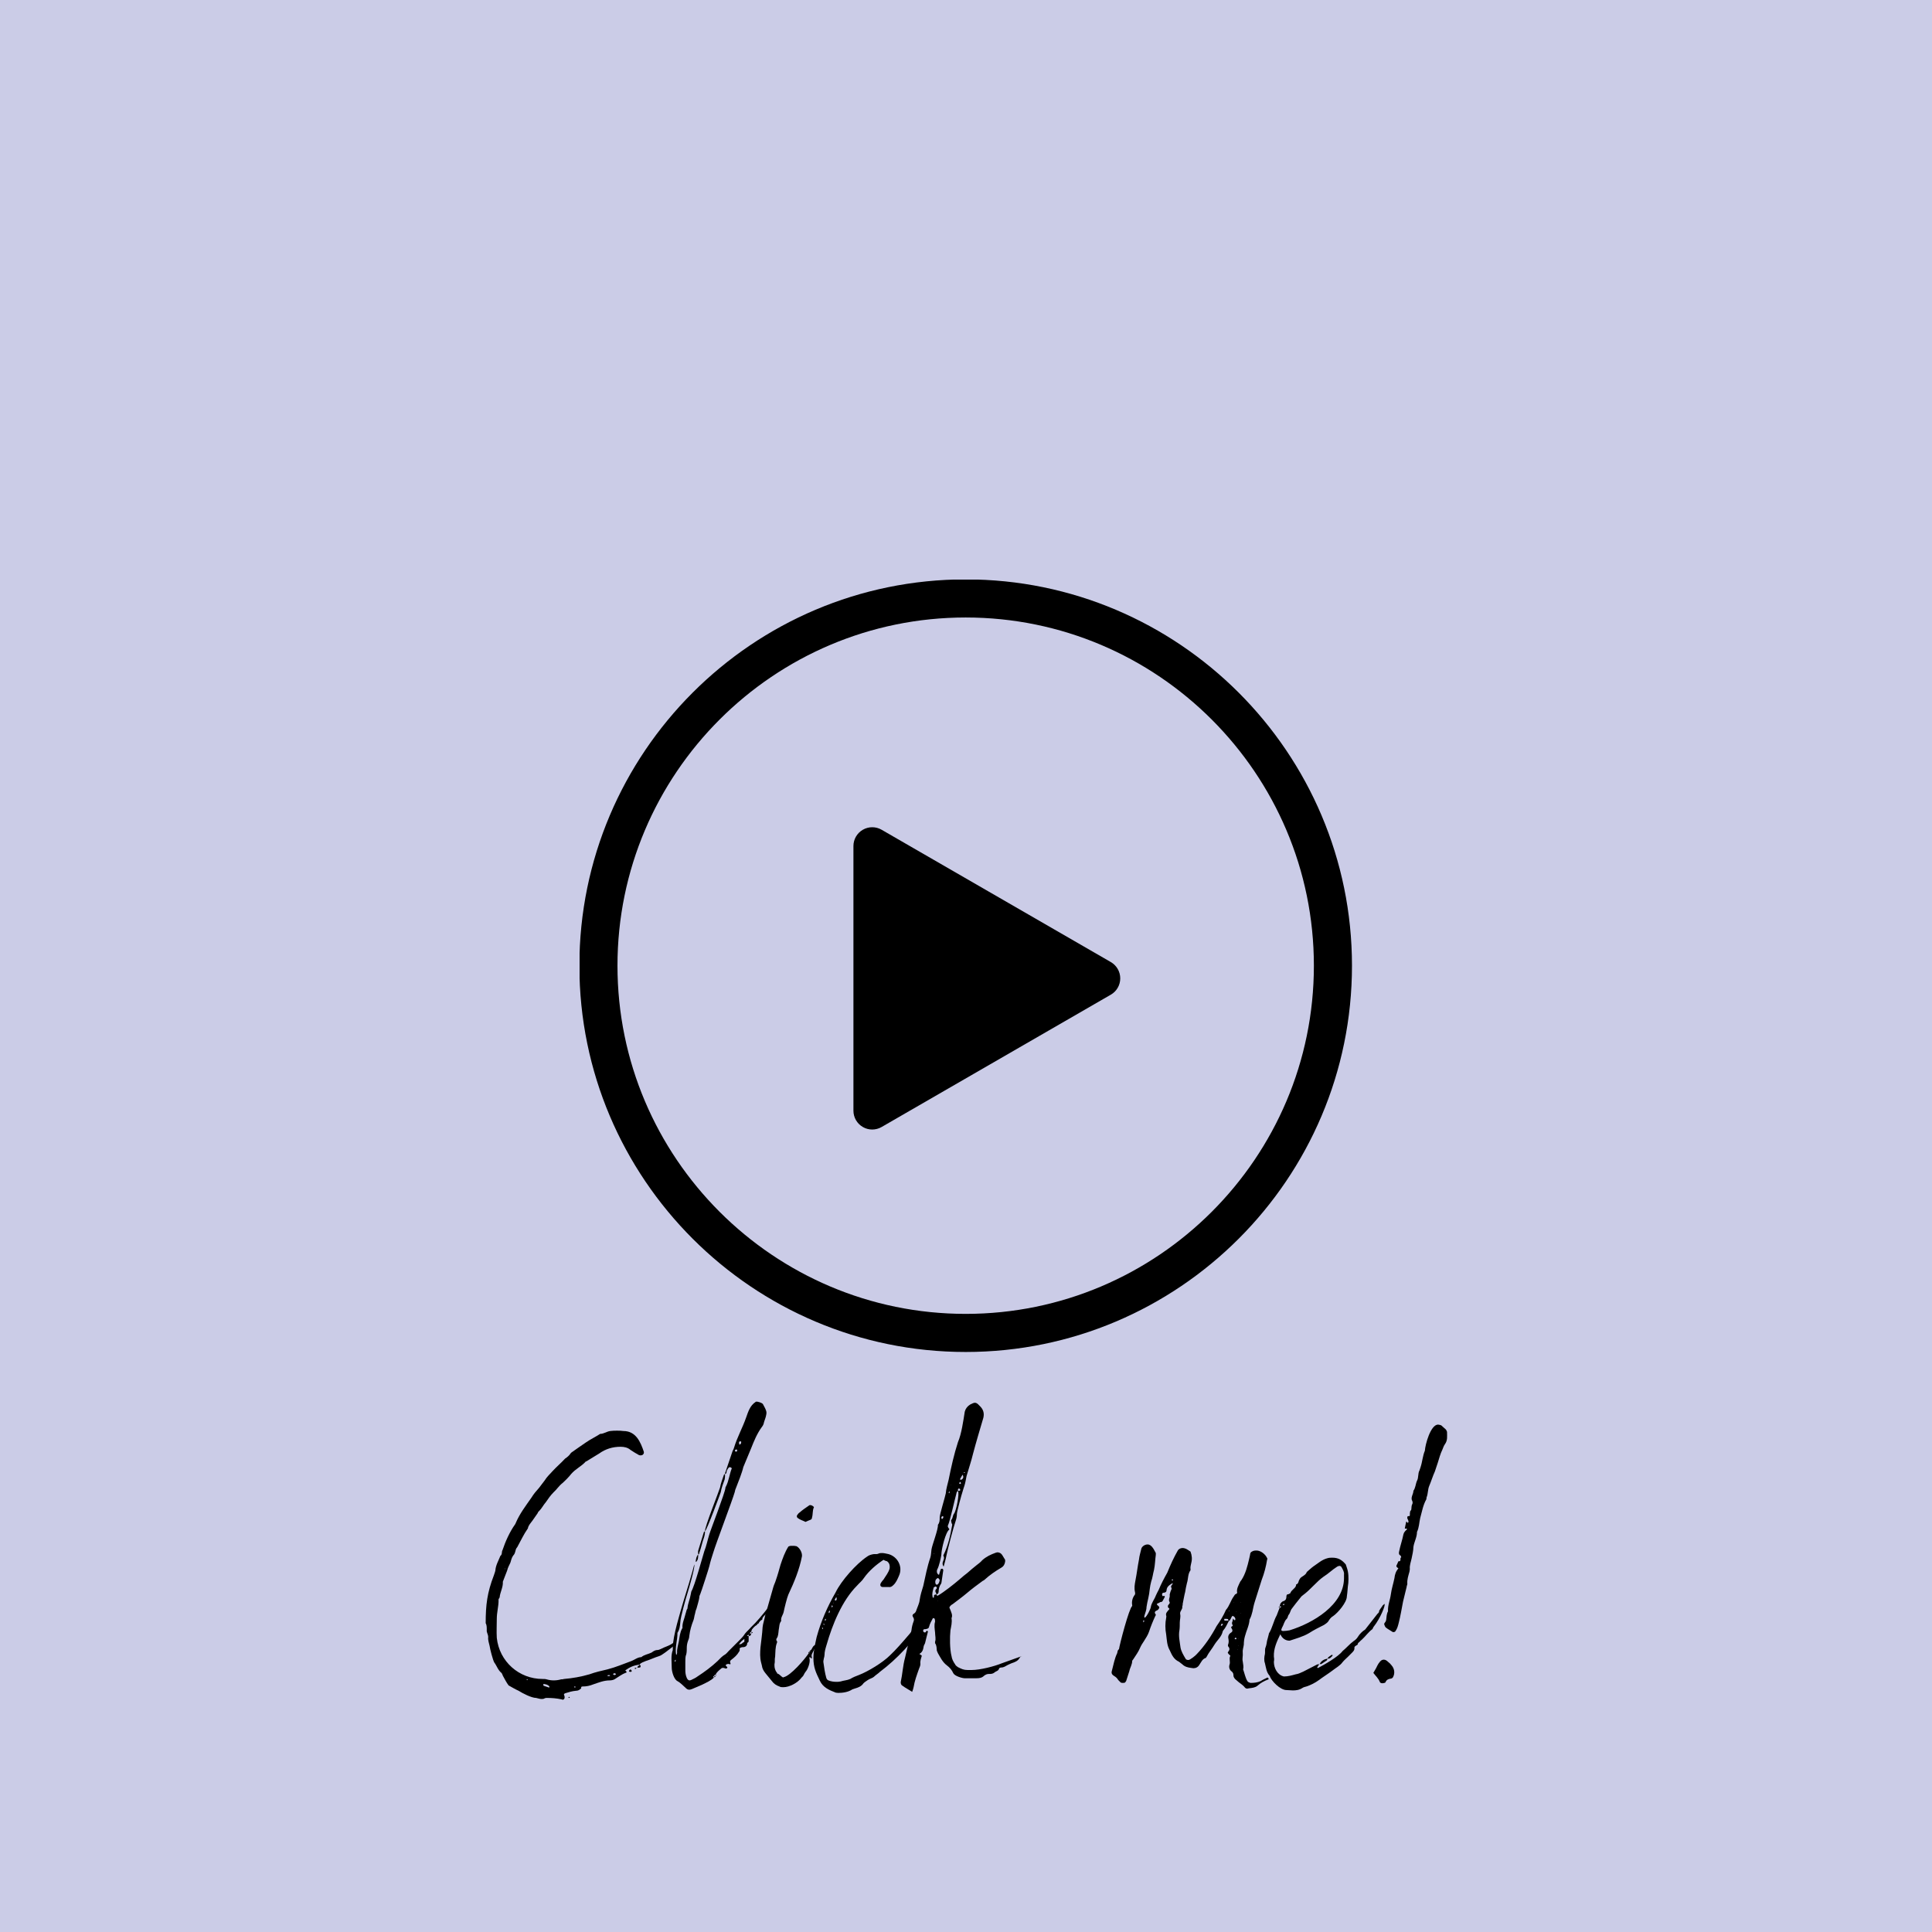 <svg xmlns="http://www.w3.org/2000/svg" xmlns:xlink="http://www.w3.org/1999/xlink" width="1080" zoomAndPan="magnify" viewBox="0 0 810 810" height="1080" preserveAspectRatio="xMidYMid meet" version="1.0"><defs><g/><clipPath id="id1"><path d="M 243 243 L 567 243 L 567 567 L 243 567 Z M 243 243 " clip-rule="nonzero"/></clipPath></defs><rect x="-81" width="972" fill="rgb(100%, 100%, 100%)" y="-81" height="972" fill-opacity="1"/><rect x="-81" width="972" fill="rgb(79.61%, 79.999%, 90.59%)" y="-81" height="972" fill-opacity="1"/><rect x="-81" width="972" fill="rgb(100%, 100%, 100%)" y="-81" height="972" fill-opacity="1"/><rect x="-81" width="972" fill="rgb(79.61%, 79.999%, 90.59%)" y="-81" height="972" fill-opacity="1"/><path fill="rgb(0%, 0%, 0%)" d="M 465.73 403.359 L 369.625 347.879 C 367.184 346.469 364.184 346.469 361.746 347.879 C 359.309 349.285 357.805 351.887 357.805 354.703 L 357.805 465.676 C 357.805 468.488 359.309 471.094 361.746 472.5 C 362.965 473.215 364.324 473.559 365.688 473.559 C 367.047 473.559 368.406 473.203 369.625 472.5 L 465.73 417.016 C 468.172 415.609 469.668 413.008 469.668 410.191 C 469.668 407.375 468.168 404.77 465.73 403.359 Z M 465.73 403.359 " fill-opacity="1" fill-rule="nonzero"/><g clip-path="url(#id1)"><path fill="rgb(0%, 0%, 0%)" d="M 404.863 566.824 C 315.562 566.824 242.906 494.172 242.906 404.867 C 242.906 315.562 315.562 242.91 404.863 242.91 C 494.168 242.91 566.824 315.562 566.824 404.867 C 566.824 494.172 494.168 566.824 404.863 566.824 Z M 404.863 258.883 C 324.367 258.883 258.879 324.371 258.879 404.867 C 258.879 485.363 324.367 550.852 404.863 550.852 C 485.359 550.852 550.852 485.359 550.852 404.867 C 550.852 324.371 485.359 258.883 404.863 258.883 Z M 404.863 258.883 " fill-opacity="1" fill-rule="nonzero"/></g><g fill="rgb(0%, 0%, 0%)" fill-opacity="1"><g transform="translate(203.179, 704.514)"><g><path d="M 58.949 -4.199 C 60.898 -5.551 62.398 -6.301 64.949 -6.602 C 64.949 -6.301 64.648 -6.148 64.352 -6 C 64.051 -5.699 64.051 -5.551 64.051 -5.398 C 63.898 -5.398 63.898 -5.398 63.602 -5.25 L 63.148 -5.25 C 63 -5.25 63 -5.102 62.852 -4.949 C 63 -4.949 63.301 -4.801 63.301 -4.801 C 63.449 -4.949 63.602 -5.102 63.602 -5.25 L 63.898 -5.25 C 63.898 -5.25 63.898 -5.398 64.051 -5.398 C 64.352 -5.398 64.648 -5.25 64.949 -5.398 C 65.25 -5.398 65.398 -5.551 65.398 -6 C 65.398 -6.301 65.25 -6.449 64.949 -6.602 C 65.551 -7.5 66.602 -7.648 67.5 -8.102 C 69.449 -8.699 71.25 -9.602 73.199 -10.199 C 73.648 -10.352 73.949 -10.5 74.398 -10.801 C 76.051 -11.852 77.398 -13.051 79.051 -14.25 L 79.949 -15.148 C 79.5 -15.75 79.051 -15.75 78.898 -15.602 C 77.25 -14.398 75.602 -14.102 73.949 -13.199 C 73.5 -13.051 73.051 -12.75 72.602 -12.75 C 71.551 -12.75 70.801 -12.301 70.051 -11.699 C 68.551 -10.949 66.898 -10.801 65.699 -9.75 C 64.199 -9.75 63 -8.699 61.5 -8.102 C 58.199 -6.898 55.051 -5.551 51.602 -4.648 C 49.051 -4.051 46.352 -3.449 43.949 -2.551 C 40.352 -1.5 36.75 -0.898 33.301 -0.602 C 32.852 -0.449 32.551 -0.449 32.102 -0.449 C 31.051 -0.148 30 0 28.949 0 C 27.898 0 27 -0.148 25.949 -0.449 C 25.5 -0.602 24.75 -0.602 24.301 -0.602 C 14.398 -0.602 6.148 -7.949 5.102 -17.852 C 4.949 -20.551 5.102 -23.102 5.102 -25.801 C 5.102 -28.5 5.852 -31.051 5.852 -33.449 C 5.699 -33.898 6 -34.352 6.301 -34.801 C 6.449 -36.898 7.801 -39 7.648 -41.398 C 7.648 -41.398 9.301 -45.75 9.449 -46.051 C 9.75 -47.398 10.352 -48.301 10.801 -49.352 C 11.102 -50.398 11.398 -51.602 12 -52.352 C 13.051 -53.398 12.75 -54.75 13.5 -55.648 L 13.648 -55.801 C 15.148 -58.5 16.352 -61.199 18.148 -63.75 C 18.301 -64.949 19.352 -66 20.102 -67.051 C 20.699 -67.949 21.449 -69 22.199 -70.051 C 22.352 -70.352 22.5 -70.801 22.801 -70.949 C 24 -72.148 24.602 -73.5 25.648 -74.699 C 26.699 -76.199 27.602 -77.551 28.949 -78.898 C 30.148 -79.949 31.199 -81.602 32.551 -82.648 C 33.898 -83.852 35.25 -85.199 36.301 -86.551 C 38.102 -88.648 40.5 -89.699 42.301 -91.648 C 42.301 -91.801 42.449 -91.801 42.602 -91.801 C 44.398 -92.852 46.199 -94.051 48 -95.102 C 50.699 -97.051 53.699 -97.949 57 -97.949 C 58.5 -97.949 60 -97.648 61.199 -96.602 C 62.25 -95.852 63.602 -95.102 64.648 -94.5 C 64.949 -94.352 65.102 -94.352 65.398 -94.352 C 65.551 -94.352 65.852 -94.352 66.148 -94.5 C 66.602 -94.801 66.898 -95.25 66.75 -95.852 C 65.398 -99.898 63.449 -104.551 58.199 -104.551 C 57.301 -104.699 56.398 -104.699 55.5 -104.699 C 54.602 -104.699 53.699 -104.699 52.648 -104.551 C 51.301 -104.398 49.949 -103.352 48.449 -103.352 C 46.352 -102 44.398 -101.102 42.449 -99.75 C 40.648 -98.551 39 -97.352 37.051 -96 C 36.602 -95.699 36.148 -95.398 36 -95.102 C 35.398 -94.199 34.648 -93.602 33.75 -93 C 32.102 -91.199 30.148 -89.551 28.5 -87.75 C 27.301 -86.398 26.102 -85.352 25.199 -83.852 C 24.449 -82.801 23.551 -81.75 22.801 -80.699 C 21.602 -79.352 20.551 -78.148 19.648 -76.648 C 17.25 -73.199 14.699 -69.898 13.051 -66 C 13.051 -65.852 12.898 -65.699 12.75 -65.398 C 10.5 -62.25 8.699 -58.199 7.5 -54.602 C 7.051 -54 7.5 -52.801 6.602 -52.199 C 5.852 -50.25 4.648 -48.301 4.5 -46.051 C 4.352 -45.301 4.051 -44.699 3.898 -44.102 C 1.051 -36.75 0.449 -31.648 0.449 -24 C 0.898 -23.25 0.898 -22.199 0.898 -21.148 C 0.75 -20.102 1.5 -19.352 1.5 -18.148 C 1.352 -16.949 1.801 -15.75 2.102 -14.398 C 2.25 -13.199 3.449 -8.551 4.051 -7.5 C 5.102 -6.148 5.551 -4.352 7.051 -3.148 C 7.352 -2.852 7.5 -2.25 7.648 -1.949 C 8.398 -0.602 9.148 0.898 10.051 2.102 C 11.398 2.852 12.898 3.75 14.25 4.352 C 15.898 5.398 19.648 7.352 21.602 7.352 C 22.352 7.5 23.102 7.801 23.852 7.801 C 24.301 7.801 24.75 7.801 25.199 7.5 C 25.5 7.352 25.801 7.352 26.102 7.352 C 28.199 7.352 30.148 7.5 32.25 7.949 C 32.398 7.949 32.551 8.102 32.699 8.102 C 33.301 8.102 33.75 7.5 33.449 6.449 C 33.148 5.852 33.148 5.699 33.75 5.398 C 35.25 4.949 36.602 4.5 38.25 4.352 C 39.148 4.352 39.75 4.051 40.5 3.301 C 40.352 2.699 40.648 2.551 41.102 2.551 C 42.75 2.551 44.102 2.25 45.602 1.648 C 47.852 0.898 49.949 0 52.5 0 C 53.102 0 53.852 -0.148 54.449 -0.449 C 55.949 -1.352 57.449 -2.551 59.102 -3.148 C 59.699 -3.301 59.699 -3.602 58.949 -4.199 Z M 24.75 2.25 C 24.602 2.102 24.602 1.801 24.602 1.648 L 24.75 1.5 C 25.801 1.648 26.551 1.801 27.148 2.551 L 27.148 2.852 L 27 3 C 26.25 2.699 25.5 2.551 24.75 2.25 Z M 61.648 -4.051 C 61.648 -4.199 61.352 -4.352 61.199 -4.648 C 60.898 -4.352 60.602 -4.352 60.602 -4.051 C 60.301 -3.602 60.75 -3.75 60.898 -3.602 L 61.199 -3.602 C 61.352 -3.602 61.801 -3.602 61.648 -4.051 Z M 53.852 -2.551 C 54 -2.852 54.148 -3 54.449 -3 C 54.602 -3 54.75 -2.852 54.898 -2.852 L 55.051 -2.551 C 54.898 -2.398 54.75 -2.25 54.449 -2.25 C 54.301 -2.25 54.148 -2.398 54 -2.398 Z M 52.199 -2.25 C 52.352 -2.25 52.5 -2.102 52.648 -1.949 C 52.352 -1.801 52.051 -1.801 51.75 -1.801 C 51.602 -1.801 51.602 -1.949 51.449 -2.102 C 51.75 -2.102 51.898 -2.25 52.199 -2.25 Z M 37.5 2.551 C 37.801 2.551 37.949 2.699 38.25 2.699 C 38.102 2.852 37.949 3 37.801 3 C 37.801 3 37.5 2.852 37.5 2.551 Z M 35.398 6.898 C 35.25 6.898 35.25 7.051 35.102 7.199 C 35.25 7.199 35.398 7.352 35.551 7.352 L 35.699 7.199 C 35.551 7.051 35.551 6.898 35.398 6.898 Z M 18 -0.148 C 17.852 -0.148 17.699 -0.148 17.551 -0.301 C 17.551 -0.301 17.699 -0.449 17.852 -0.449 C 17.852 -0.449 18 -0.301 18.148 -0.301 C 18 -0.148 18 0 18 -0.148 Z M 8.398 -46.5 L 8.398 -46.949 L 8.551 -46.949 Z M 66.75 -6.301 L 66.449 -6.301 Z M 66.75 -6.301 "/></g></g></g><g fill="rgb(0%, 0%, 0%)" fill-opacity="1"><g transform="translate(283.129, 704.514)"><g><path d="M 20.852 -86.852 L 20.852 -86.551 C 20.699 -86.398 20.551 -86.398 20.398 -86.25 C 19.801 -84.449 19.051 -82.648 18.75 -80.852 C 18.449 -79.648 12.148 -63.898 12.449 -62.551 C 12.301 -62.398 12.148 -62.398 12 -62.25 C 11.25 -59.699 10.352 -57 9.602 -54.449 C 9.449 -54 9.602 -53.398 9.602 -52.801 C 8.852 -52.051 8.699 -51 8.551 -49.949 C 8.398 -49.949 8.699 -49.801 8.699 -49.648 C 9.602 -50.551 9.602 -51.602 9.602 -52.801 C 9.898 -52.801 10.051 -53.102 10.051 -53.398 C 10.801 -55.5 11.25 -57.75 12 -59.852 C 12.301 -60.75 12.449 -61.648 12.449 -62.551 C 13.199 -62.852 18.898 -78.449 19.051 -78.898 C 19.352 -80.852 20.102 -82.5 20.699 -84.301 C 20.852 -85.051 20.852 -85.801 20.852 -86.551 C 21.148 -86.551 21.449 -86.852 21.449 -87.148 C 21.449 -87.75 21.75 -88.352 22.199 -88.949 C 22.352 -89.25 22.648 -89.398 22.801 -89.398 C 23.102 -89.398 23.398 -89.25 23.699 -88.949 C 22.648 -86.398 22.5 -83.699 21.148 -81.148 C 21 -81 21 -80.852 21 -80.699 C 21 -79.051 14.699 -62.852 14.25 -61.199 C 13.5 -58.801 13.051 -56.398 12.148 -54.148 C 11.398 -51.75 8.102 -39.602 6.75 -37.352 C 6.602 -37.051 6.602 -36.449 6.449 -36 C 6.148 -34.051 5.25 -32.25 5.102 -30.301 C 5.102 -30 4.949 -29.852 4.801 -29.699 C 4.648 -28.949 4.352 -28.352 4.199 -27.602 C 3.75 -25.648 2.852 -24 3 -22.051 C 3 -21.898 3 -21.898 2.852 -21.75 C 1.949 -20.102 1.801 -18.301 1.5 -16.5 C 1.199 -14.852 0.602 -13.199 0.75 -11.551 C 0.75 -11.25 0.602 -10.949 0.449 -10.648 C 0.449 -10.801 0.301 -10.949 0.301 -10.949 C -0.148 -13.949 0.898 -16.801 0.898 -19.801 L 0.898 -19.949 C 1.801 -21.301 1.949 -22.801 2.102 -24.449 C 2.102 -26.25 4.648 -35.25 5.25 -37.051 C 5.398 -37.5 8.398 -47.551 7.949 -48.602 C 7.5 -46.5 4.051 -35.102 3.449 -33.301 C 2.102 -28.648 -1.051 -18.602 -1.051 -13.801 L -1.051 -12.75 C -1.949 -10.352 -1.5 -7.801 -1.5 -5.25 C -1.5 -3.75 -0.602 -0.449 0.898 0.301 C 2.25 1.051 3.301 2.25 4.5 3.301 C 4.949 3.75 5.398 3.898 5.852 3.898 C 6.301 3.898 6.602 3.75 7.051 3.602 C 8.398 3 9.898 2.398 11.25 1.801 C 13.051 0.898 14.852 0.148 16.199 -1.199 C 16.051 -1.352 15.898 -1.352 15.898 -1.648 C 16.051 -1.801 16.199 -1.801 16.352 -1.949 C 16.352 -2.25 16.648 -2.398 16.949 -2.398 L 16.949 -1.949 C 16.949 -1.949 16.801 -1.949 16.801 -1.801 L 16.352 -1.801 L 16.352 -1.352 C 16.648 -1.352 16.801 -1.5 16.801 -1.801 L 16.949 -1.801 L 16.949 -1.949 C 17.102 -2.102 17.102 -2.102 17.25 -2.102 C 17.102 -2.25 17.102 -2.25 16.949 -2.398 L 16.949 -2.551 C 17.398 -3.449 18.301 -4.199 19.199 -4.949 C 19.5 -5.25 19.648 -5.25 19.949 -5.25 C 20.25 -5.25 20.398 -5.25 20.699 -5.102 C 20.852 -5.102 21 -4.949 21.301 -4.949 C 21.449 -4.949 21.602 -5.102 21.75 -5.25 C 21.898 -5.551 21.75 -5.699 21.449 -5.852 C 21.301 -6 21.148 -6.148 21.148 -6.301 C 21.148 -6.75 21.898 -6.898 22.199 -6.898 C 22.199 -6.898 22.352 -6.898 22.5 -6.898 C 22.648 -6.75 22.801 -6.75 22.949 -6.75 C 23.102 -6.75 23.25 -7.051 23.102 -7.199 C 22.801 -7.949 22.949 -8.25 23.551 -8.699 C 24.75 -9.602 25.949 -10.648 26.699 -12 C 27 -12.301 27 -12.602 27 -13.051 C 26.852 -13.5 27.148 -13.648 27.602 -13.801 C 27.898 -13.949 28.352 -13.949 28.648 -13.949 C 29.699 -14.102 30.148 -14.699 30.148 -15.75 C 30.602 -15.898 30.75 -16.199 30.75 -16.648 L 30.75 -18.602 C 31.648 -18.75 31.648 -18.75 31.801 -19.648 L 31.949 -19.648 L 31.949 -19.801 C 32.25 -19.801 32.398 -19.949 32.398 -20.25 L 31.949 -20.25 L 31.949 -20.398 L 31.801 -20.25 L 31.949 -20.25 L 31.949 -19.801 C 31.949 -19.801 31.801 -19.801 31.801 -19.648 L 31.199 -19.648 C 31.352 -20.102 31.5 -20.25 31.801 -20.398 C 31.949 -20.699 31.949 -21 32.102 -21.301 C 32.699 -22.051 33.301 -22.801 34.199 -23.25 L 34.199 -23.102 C 34.199 -23.551 34.5 -23.699 34.801 -23.852 L 34.801 -23.699 C 35.102 -24.449 35.699 -25.199 36.449 -25.5 C 36.449 -26.102 36.75 -26.551 37.199 -27 C 38.102 -27.898 39.148 -28.949 40.051 -30 C 41.699 -32.25 43.352 -34.352 45.301 -36.301 C 45.602 -36.75 45.75 -37.051 45.602 -37.5 C 45.148 -37.5 44.852 -37.051 44.551 -36.75 C 42.75 -34.648 40.801 -32.699 39 -30.602 C 36.602 -27.602 34.352 -24.75 31.648 -22.199 C 30.898 -21.301 30 -20.551 29.25 -19.648 C 28.5 -18.449 27.602 -17.551 26.699 -16.648 L 22.352 -12.301 C 21.898 -11.852 21.449 -11.25 21 -10.949 C 19.648 -10.199 18.75 -9.148 17.699 -8.102 C 15.148 -5.699 12.301 -3.602 9.301 -1.648 C 8.551 -1.051 7.5 -0.602 6.602 -0.148 C 6.449 -0.148 6.301 0 6 0 C 5.398 0 5.102 -0.449 4.801 -1.051 C 4.352 -2.102 4.199 -3.148 4.199 -4.199 L 4.199 -7.648 C 4.199 -8.398 4.199 -9.449 4.352 -10.199 C 4.801 -11.25 4.801 -12.449 4.801 -13.5 C 4.801 -14.551 4.949 -15.449 5.25 -16.352 C 5.551 -17.102 5.852 -17.852 5.852 -18.602 C 6.148 -21 6.75 -23.102 7.648 -25.352 C 7.949 -26.25 7.949 -27 8.25 -27.898 C 8.398 -28.648 8.551 -29.398 8.852 -30 C 9 -30.449 10.051 -34.199 10.051 -34.648 C 10.051 -35.25 10.199 -35.699 10.5 -36.301 C 10.801 -36.898 14.102 -47.102 14.25 -47.852 C 14.699 -49.801 15.301 -51.75 15.898 -53.551 C 16.949 -57.148 23.852 -75.301 24.898 -78.898 C 25.051 -79.648 25.199 -80.25 25.5 -80.852 C 26.398 -83.102 28.051 -87.301 28.5 -89.398 L 31.801 -97.352 C 33 -100.352 34.199 -103.352 36.148 -106.051 C 36.75 -106.801 37.051 -107.398 37.199 -108.301 C 37.5 -109.352 37.949 -110.25 38.102 -111.301 C 38.25 -111.898 38.25 -112.5 38.102 -112.949 C 37.801 -114 37.199 -114.898 36.75 -115.801 C 36.449 -116.398 34.352 -117 33.898 -116.852 C 33.75 -116.852 33.75 -116.852 33.602 -116.699 C 31.352 -115.199 30.602 -112.801 29.699 -110.25 C 28.199 -105.898 25.949 -102 24.602 -97.5 C 24.449 -96.898 24 -96.301 23.852 -95.699 Z M 26.699 -15.148 C 27.301 -16.051 28.051 -16.801 28.949 -17.398 L 28.949 -16.199 C 28.648 -16.051 28.199 -15.75 27.898 -15.449 C 27.602 -15.148 27.148 -15.148 26.699 -15.148 Z M 27.148 -100.199 C 27.449 -100.352 27.75 -100.051 27.602 -99.75 C 27.602 -99.301 27.449 -99.148 27 -98.852 L 26.852 -98.852 C 26.852 -99.148 26.699 -99.449 26.699 -99.602 C 26.699 -100.051 26.852 -100.199 27.148 -100.199 Z M 25.051 -96.148 C 24.898 -96.449 25.051 -96.602 25.352 -96.75 C 25.648 -96.898 25.949 -96.75 25.949 -96.449 C 25.949 -96.301 25.801 -96 25.801 -96 C 25.5 -95.852 25.199 -95.852 25.051 -96.148 Z M 30.148 -18.602 C 30.148 -18.898 30.449 -19.051 30.75 -19.199 L 30.75 -18.602 Z M -0.148 -7.801 C -0.148 -7.949 -0.301 -8.102 -0.301 -8.25 L 0.148 -8.699 L 0.148 -8.102 Z M 38.699 -27.301 C 38.699 -27.301 38.699 -27.148 38.852 -27.148 Z M 21.75 -10.051 L 21.75 -10.199 L 21.898 -10.199 Z M 26.25 -97.801 L 26.398 -97.801 L 26.398 -97.648 Z M 26.25 -97.801 "/></g></g></g><g fill="rgb(0%, 0%, 0%)" fill-opacity="1"><g transform="translate(318.829, 704.514)"><g><path d="M 23.398 -14.852 C 23.551 -15 23.699 -15.148 23.852 -15.301 C 24.148 -15.75 24.148 -16.648 23.852 -16.352 C 23.699 -16.199 23.398 -15.898 23.25 -15.602 C 23.25 -15.449 23.398 -15.148 23.398 -15 C 21.75 -14.699 21.75 -13.051 21 -12.602 C 20.699 -12.602 20.551 -12.449 20.551 -12.301 C 20.699 -12.301 20.852 -12.449 21 -12.449 C 20.852 -12.301 20.699 -12 20.551 -11.852 C 20.551 -11.852 20.551 -12 20.551 -12.148 L 20.102 -11.699 C 20.102 -11.699 20.102 -11.551 20.25 -11.398 C 18.449 -8.699 12.602 -1.949 9.75 -1.352 C 9.301 -0.75 7.949 -2.852 7.051 -2.852 C 6.898 -3.148 6.898 -3.449 6.602 -3.602 C 5.852 -4.949 5.699 -6.301 6 -7.648 C 6 -8.398 6 -9.301 6.148 -9.898 C 6.301 -11.852 6.148 -13.801 6.898 -15.75 C 7.051 -16.051 7.051 -16.352 6.75 -16.648 C 6.602 -16.949 6.602 -17.25 6.75 -17.551 C 7.5 -18.449 7.5 -19.949 7.648 -21.148 C 7.949 -22.5 7.801 -23.852 8.699 -24.898 C 8.398 -26.398 9.449 -27.301 9.75 -28.801 C 10.051 -30.301 11.102 -34.648 11.699 -36 C 14.102 -41.102 16.352 -46.5 17.398 -52.051 C 17.551 -53.551 16.5 -55.5 15.148 -56.25 C 14.852 -56.25 14.551 -56.398 14.25 -56.398 L 12.602 -56.398 C 12.301 -56.398 12 -56.25 11.699 -56.102 C 10.199 -53.699 9.301 -51.148 8.398 -48.449 C 7.801 -46.352 7.199 -44.102 6.449 -42 C 6.148 -40.949 5.699 -40.199 5.398 -39.148 C 4.199 -35.102 3.148 -31.051 1.949 -27.148 C 1.648 -25.352 1.051 -23.852 0.898 -22.352 C 0.75 -19.5 0.301 -16.648 0 -13.801 C -0.148 -11.699 -0.301 -9.602 0.301 -7.352 C 0.449 -7.051 0.449 -6.602 0.602 -6.148 C 0.75 -4.949 1.352 -3.898 2.102 -3 C 3 -1.949 3.898 -0.75 4.801 0.301 C 5.551 1.352 6.602 2.102 7.949 2.551 C 8.398 2.852 9 2.852 9.602 2.852 C 12.148 2.852 15.602 1.051 17.25 -1.199 C 18.301 -2.102 18 -2.398 18.898 -3.602 C 19.801 -4.5 21 -7.648 20.551 -9.148 C 20.551 -9.449 20.398 -9.75 20.699 -9.75 C 21 -9.602 21.148 -9.301 21.449 -9.148 C 21.75 -9.602 21.301 -10.199 21.449 -10.648 C 21.602 -11.25 21.898 -11.699 22.199 -12.301 C 22.5 -13.051 23.25 -13.949 23.25 -14.852 Z M 15.602 -68.102 C 16.5 -67.352 17.699 -67.051 18.898 -66.449 C 19.5 -66.75 20.25 -67.051 21 -67.352 C 21.449 -67.5 21.602 -67.949 21.602 -68.25 C 22.051 -69.75 21.75 -71.102 22.352 -72.449 C 22.5 -72.602 22.352 -72.75 22.199 -72.898 C 21.898 -73.199 21.301 -73.5 20.852 -73.5 C 20.699 -73.5 20.551 -73.5 20.398 -73.352 C 19.051 -72.449 17.551 -71.398 16.352 -70.352 C 15.898 -70.051 15.602 -69.602 15.301 -69.148 C 15.148 -68.852 15.301 -68.25 15.602 -68.102 Z M 20.551 -11.852 C 20.551 -11.699 20.551 -11.551 20.551 -11.551 C 20.551 -11.398 20.398 -11.398 20.398 -11.25 C 20.398 -11.551 20.398 -11.699 20.551 -11.852 Z M 20.551 -11.852 "/></g></g></g><g fill="rgb(0%, 0%, 0%)" fill-opacity="1"><g transform="translate(341.629, 704.514)"><g><path d="M 24.75 -1.5 C 25.5 -2.25 26.551 -2.852 27.301 -3.602 C 34.5 -9 40.801 -15.898 47.102 -24.602 C 47.398 -25.352 48.75 -28.801 48.148 -28.801 C 47.852 -28.801 47.551 -28.648 46.949 -27.898 C 42.301 -22.801 36.148 -14.852 31.5 -10.5 C 28.5 -7.5 22.352 -3.75 18.449 -2.25 C 17.25 -1.801 16.051 -1.352 14.852 -0.602 C 13.5 0 12.148 0 10.801 0.449 C 10.199 0.602 9.602 0.602 9 0.602 C 7.949 0.602 6.75 0.449 5.699 0 C 5.25 -0.148 4.949 -0.602 4.801 -1.051 C 4.199 -3.148 3.898 -5.398 3.602 -7.5 C 3.449 -8.102 3.75 -8.699 3.75 -9.148 C 3.898 -9.602 4.051 -10.199 4.051 -10.648 C 4.051 -12.148 4.5 -13.5 4.949 -15 C 7.352 -23.398 11.398 -33.449 17.699 -39.75 C 18.602 -40.801 19.801 -41.699 20.551 -42.898 C 22.648 -45.898 25.801 -48.602 28.801 -50.551 C 28.949 -50.398 29.398 -50.25 29.699 -50.102 C 30 -50.102 30.301 -49.949 30.449 -49.801 C 31.352 -49.051 31.5 -48 31.352 -46.949 C 30.898 -45.148 29.699 -43.801 28.801 -42.301 C 28.352 -41.852 28.051 -41.398 27.75 -40.949 C 27.148 -40.051 27.449 -39.148 28.5 -39.148 C 28.801 -39.148 29.102 -39.148 29.398 -39.148 C 30 -39.148 30.602 -39.148 31.051 -39.148 C 31.801 -39 32.398 -39.449 32.852 -39.898 C 34.051 -40.949 34.648 -42.449 35.25 -43.801 C 37.051 -47.699 34.648 -51.898 30.898 -52.949 C 30 -53.102 29.102 -53.398 28.199 -53.398 C 27.602 -53.398 27.148 -53.398 26.551 -53.102 C 26.25 -52.949 25.949 -52.949 25.648 -52.949 C 25.352 -52.949 25.051 -52.949 24.75 -52.949 C 23.699 -52.801 22.648 -52.5 21.898 -51.898 C 17.398 -48.898 11.102 -41.852 8.699 -36.898 C 5.25 -30.898 2.551 -24.75 0.75 -18.148 C 0.148 -15.301 -0.602 -12.449 -0.602 -9.449 C -0.602 -5.398 0.449 -3.301 2.102 0.148 C 3.449 3 6 4.051 8.699 5.102 C 9 5.25 9.301 5.102 9.602 5.25 C 11.699 5.25 13.949 4.949 15.75 3.75 C 16.051 3.602 16.352 3.602 16.648 3.449 C 18.148 3 19.5 2.551 20.398 1.199 C 21 0.602 21.602 0.301 22.199 -0.148 C 23.102 -0.75 24 -0.898 24.75 -1.5 Z M 8.551 -34.199 C 8.699 -34.5 8.852 -34.648 9 -34.949 C 9.148 -34.648 9.148 -34.352 9.148 -34.051 C 9.148 -33.75 9 -33.602 8.699 -33.449 L 8.551 -33.449 C 8.25 -33.75 8.398 -34.051 8.551 -34.199 Z M 5.852 -28.199 C 5.852 -28.648 5.699 -29.102 6.301 -29.25 C 6.301 -28.801 6.301 -28.352 5.852 -28.199 Z M 4.199 -25.352 C 4.199 -25.648 4.352 -25.801 4.648 -25.801 C 4.648 -25.5 4.648 -25.352 4.5 -25.199 C 4.5 -25.051 4.5 -25.051 4.352 -24.898 C 4.352 -25.051 4.199 -25.199 4.199 -25.352 Z M 7.5 -31.051 C 7.352 -30.75 7.199 -30.602 7.051 -30.602 L 7.051 -31.199 C 7.051 -31.352 7.199 -31.352 7.199 -31.5 C 7.352 -31.352 7.5 -31.199 7.5 -31.051 Z M 3.301 -22.199 C 3.301 -22.051 3.301 -21.898 3.449 -21.75 L 3.148 -21.449 C 3.148 -21.602 3.148 -21.75 3 -22.051 C 3 -22.051 3.148 -22.051 3.301 -22.199 Z M 3.75 -23.852 C 3.898 -23.699 3.898 -23.551 4.051 -23.398 C 3.898 -23.398 3.898 -23.25 3.75 -23.25 C 3.75 -23.398 3.602 -23.551 3.602 -23.699 Z M 9.602 -35.852 C 9.449 -36.148 9.602 -36.148 9.75 -36.148 C 9.75 -36 9.75 -36 9.602 -35.852 Z M 7.801 -32.699 L 7.949 -32.398 L 7.801 -32.398 Z M 7.801 -32.699 "/></g></g></g><g fill="rgb(0%, 0%, 0%)" fill-opacity="1"><g transform="translate(383.329, 704.514)"><g><path d="M 36.75 -7.199 C 33.449 -5.852 27.602 -4.352 24 -4.352 L 22.352 -4.352 C 20.699 -4.352 19.801 -4.801 18.301 -5.551 C 17.852 -5.852 17.25 -6.301 17.102 -6.75 C 16.352 -7.801 15.75 -9 15.602 -10.199 C 14.852 -13.051 14.852 -18.148 15.148 -21 C 15.449 -22.648 15.898 -24.301 15.602 -26.102 C 16.199 -27.301 15.449 -28.648 15 -29.852 C 14.852 -30.148 14.699 -30.449 14.699 -30.602 C 15 -31.199 15.449 -31.648 16.051 -31.949 C 18 -33.449 20.102 -34.949 22.051 -36.602 C 24.148 -38.398 26.398 -40.051 28.648 -41.699 C 28.949 -41.852 29.25 -42 29.398 -42.148 C 31.5 -44.102 33.898 -45.75 36.449 -47.25 C 37.5 -47.852 37.949 -48.75 38.102 -49.949 C 38.102 -50.398 38.102 -50.699 37.801 -51 C 37.5 -51.449 37.199 -52.051 36.898 -52.5 C 36.449 -53.25 35.699 -53.699 34.801 -53.699 C 34.648 -53.699 34.352 -53.551 34.199 -53.551 C 32.102 -52.801 30.148 -51.898 28.5 -50.398 C 27.75 -49.5 26.852 -48.898 26.102 -48.301 C 24.75 -47.25 23.551 -46.199 22.352 -45.148 C 21.148 -44.25 20.102 -43.352 18.898 -42.301 C 16.648 -40.352 12.449 -37.051 9.898 -35.551 C 9.602 -35.398 9.301 -35.699 9.301 -36 C 9.75 -36.148 10.199 -36.602 10.199 -37.199 C 10.199 -38.398 10.5 -39.449 11.102 -40.352 C 11.25 -40.5 11.398 -40.801 11.398 -41.102 C 11.699 -42.75 11.852 -44.551 12.148 -46.199 C 12.148 -46.5 11.852 -46.949 11.551 -46.801 C 11.398 -46.801 11.25 -46.801 11.102 -46.648 C 10.801 -45.898 10.648 -45.148 10.352 -44.25 C 9.602 -44.551 9.449 -45.148 9.449 -45.898 C 9.449 -46.051 9.602 -46.352 9.602 -46.5 C 10.352 -47.699 11.398 -52.051 11.398 -53.551 C 11.551 -55.352 13.051 -62.102 14.699 -63.301 C 14.551 -63.75 13.801 -64.352 14.102 -64.949 C 15 -66.898 16.949 -75.898 17.551 -78 C 17.699 -78.602 17.699 -79.199 18.301 -79.352 L 18.301 -79.5 C 19.051 -78.449 17.551 -70.949 16.648 -69.898 C 16.051 -69.148 16.199 -67.949 15.449 -67.199 C 15.301 -66.898 15.602 -66.449 15.602 -66 C 15.602 -65.852 15.898 -65.551 15.898 -65.25 C 15.148 -60.898 14.102 -56.25 12.148 -52.352 C 12.898 -51.148 12 -50.25 11.852 -49.199 C 11.852 -48.75 11.852 -48.301 12.301 -47.699 C 12.75 -49.352 13.199 -50.852 13.5 -52.5 C 14.102 -55.352 16.352 -64.051 17.398 -67.051 C 17.699 -67.949 17.852 -68.852 17.852 -69.75 C 17.852 -70.801 19.949 -78.449 20.25 -79.199 C 20.551 -80.102 20.699 -80.852 21 -81.602 C 21.449 -82.949 21.602 -84.301 21.898 -85.648 C 22.801 -88.801 23.852 -91.801 24.602 -94.949 C 25.949 -100.051 27.449 -105 28.949 -110.102 C 29.398 -112.051 28.949 -113.699 27.301 -115.199 C 26.699 -115.801 26.25 -116.398 25.352 -116.398 C 24.898 -116.398 24.301 -116.102 23.398 -115.648 C 22.199 -114.898 21.449 -113.852 21.148 -112.648 C 20.551 -108.898 19.801 -103.352 18.301 -99.898 C 16.648 -94.801 15.449 -89.398 14.398 -84.148 C 13.949 -82.199 13.352 -80.398 13.199 -78.449 C 13.051 -77.398 10.648 -69.602 10.648 -68.398 C 10.648 -67.199 10.648 -66.148 9.898 -65.25 C 10.051 -63.301 7.5 -56.852 7.199 -54.898 C 7.051 -53.852 7.051 -52.648 6.75 -51.602 C 5.398 -47.699 4.648 -43.648 3.75 -39.602 C 3.148 -37.648 2.551 -35.852 2.25 -33.75 C 2.102 -32.25 1.352 -30.898 0.898 -29.551 C 0.75 -28.801 0.301 -28.199 -0.301 -27.898 C -0.75 -27.602 -0.898 -27.148 -0.602 -26.699 C -0.148 -25.949 0 -25.5 -0.301 -24.75 C -0.75 -23.551 -1.051 -22.352 -1.199 -21 C -2.102 -17.102 -3 -13.352 -3.898 -9.449 C -4.801 -6.148 -4.949 -2.699 -5.699 0.75 C -5.699 1.352 -5.551 1.949 -4.949 2.25 C -3.75 3.148 -2.25 3.898 -0.898 4.801 C -0.602 4.051 -0.449 3.449 -0.301 2.852 C 0.148 0.148 1.051 -2.25 1.949 -4.801 C 2.25 -5.551 2.551 -6.148 2.551 -6.898 C 2.398 -8.25 2.852 -9.301 3.148 -10.352 C 2.852 -10.648 2.551 -10.801 2.102 -11.102 C 3.301 -11.699 3.75 -12.898 3.898 -14.102 C 3.898 -14.551 4.352 -15.148 4.5 -15.602 C 4.949 -17.25 5.25 -18.898 5.699 -20.398 C 5.699 -20.551 5.699 -20.551 5.551 -20.699 C 5.398 -20.852 5.25 -20.852 5.102 -20.699 C 4.949 -20.551 4.801 -20.398 4.801 -20.25 C 4.648 -20.102 4.5 -20.102 4.352 -20.102 C 4.199 -20.102 3.898 -20.25 3.75 -20.551 C 3.602 -20.699 3.75 -21.301 4.051 -21.449 C 4.801 -21.449 6 -21.602 6.148 -22.352 C 6.449 -23.699 7.199 -24.898 7.801 -26.102 L 8.102 -26.102 C 8.25 -25.949 8.551 -25.949 8.551 -25.801 C 8.699 -25.352 8.699 -24.898 8.699 -24.602 C 8.25 -23.102 8.551 -21.602 8.699 -20.102 C 8.699 -18.75 9.148 -17.398 8.699 -16.199 L 8.699 -15.602 C 9.449 -14.551 9.301 -13.5 9.449 -12.449 C 9.602 -12.148 9.75 -11.699 9.898 -11.398 C 10.949 -9.602 11.852 -7.648 13.648 -6.301 C 14.852 -5.398 15.75 -4.352 16.352 -3 C 16.949 -1.801 20.102 -0.898 21.148 -0.898 C 21.148 -0.898 21.301 -0.898 21.449 -0.898 C 22.5 -0.898 23.398 -0.898 24.449 -0.898 C 24.898 -0.898 25.5 -0.898 25.949 -0.898 C 27.301 -0.898 28.352 -1.051 29.25 -1.949 C 29.852 -2.398 30.449 -2.699 31.199 -2.699 C 32.102 -2.699 32.852 -2.699 33.602 -3.301 C 34.199 -3.898 35.25 -3.898 35.551 -4.949 C 35.551 -5.25 36.148 -5.398 36.449 -5.398 C 37.352 -5.398 38.102 -5.852 38.852 -6.301 C 39.449 -6.602 40.051 -6.898 40.801 -7.199 C 42.148 -7.648 43.5 -8.102 44.25 -9.602 C 44.398 -9.898 44.852 -10.051 45.148 -10.199 Z M 9.148 -36.602 C 9.301 -36.449 9.148 -36.148 9.301 -36 C 8.699 -36 8.102 -36 8.25 -35.102 C 8.25 -34.949 8.102 -34.648 8.102 -34.648 C 7.648 -34.648 7.648 -34.949 7.648 -35.25 C 7.352 -36.449 7.801 -37.648 8.102 -38.852 C 8.102 -39 8.398 -39.148 8.699 -39.301 C 8.699 -39.449 9 -39.301 9.148 -39.301 C 9.301 -39.148 9.449 -39 9.449 -38.852 C 9.449 -38.551 9.301 -38.398 9.148 -38.25 C 8.699 -37.801 8.699 -37.199 9.148 -36.602 Z M 9.602 -42.75 C 9.602 -42.898 9.75 -42.898 10.051 -42.898 C 10.199 -42.602 10.648 -42.301 10.648 -42 C 10.5 -41.398 10.352 -40.648 9.75 -40.199 C 9.449 -40.051 9 -40.199 9 -40.352 C 8.551 -41.25 8.852 -42.449 9.602 -42.75 Z M 19.199 -84.449 C 19.5 -85.051 19.801 -85.5 20.25 -86.25 C 20.852 -85.051 20.398 -84.602 19.801 -84.148 L 19.5 -84.148 C 19.199 -84.148 19.051 -84.301 19.199 -84.449 Z M 12.148 -68.699 C 12.301 -68.25 11.852 -67.648 11.551 -67.648 C 11.551 -67.801 11.398 -67.801 11.398 -67.949 C 11.25 -68.398 11.398 -68.699 11.852 -68.852 C 11.852 -69 12.148 -68.699 12.148 -68.699 Z M 19.199 -80.102 C 19.352 -79.801 19.199 -79.5 18.898 -79.5 L 18.301 -79.5 L 18.301 -79.949 C 18.301 -80.25 18.449 -80.551 18.898 -80.398 C 19.051 -80.398 19.199 -80.25 19.199 -80.102 Z M 19.5 -82.801 C 19.648 -82.5 19.5 -82.352 19.051 -82.352 C 19.051 -82.5 18.75 -82.648 18.75 -82.648 C 18.898 -82.949 19.199 -83.102 19.352 -83.25 C 19.352 -83.102 19.5 -82.949 19.5 -82.801 Z M 14.551 -79.199 C 14.699 -79.199 14.699 -79.051 14.852 -79.051 C 14.699 -78.75 14.699 -78.602 14.699 -78.449 C 14.551 -78.602 14.398 -78.602 14.398 -78.75 C 14.551 -78.898 14.551 -79.051 14.551 -79.199 Z M 21.301 -87.148 C 21.148 -87.148 21 -87 20.852 -87 C 20.852 -87.148 20.699 -87.148 20.699 -87.301 L 21.148 -87.301 Z M 8.102 -52.949 L 8.398 -53.102 L 8.398 -52.949 Z M 3.898 -18.602 L 4.051 -18.449 L 3.898 -18.449 Z M 9.898 -33.449 L 9.75 -33.301 L 9.75 -33.449 Z M 15.449 -81.898 L 15.301 -82.051 L 15.449 -82.051 Z M 4.801 -36.75 L 4.801 -37.051 Z M 4.801 -36.75 "/></g></g></g><g fill="rgb(0%, 0%, 0%)" fill-opacity="1"><g transform="translate(428.029, 704.514)"><g/></g></g><g fill="rgb(0%, 0%, 0%)" fill-opacity="1"><g transform="translate(471.829, 704.514)"><g><path d="M 40.949 -20.852 C 42 -22.051 42.602 -23.398 43.352 -24.898 C 44.102 -25.199 44.25 -26.25 44.699 -26.852 C 44.699 -27 44.852 -27 45 -27 C 45.148 -27 45.449 -26.852 45.602 -26.699 C 46.051 -26.25 46.199 -25.801 46.051 -25.352 C 45.898 -25.199 45.75 -25.199 45.602 -25.352 C 45.449 -25.5 45.301 -25.648 45.148 -25.949 C 45 -25.5 45 -25.051 44.852 -24.602 C 44.551 -24.148 44.699 -23.551 45 -23.102 C 45.148 -22.949 44.852 -22.801 44.699 -22.648 C 44.25 -22.5 44.25 -22.199 44.551 -21.75 C 45 -21.148 45 -20.551 44.398 -20.102 C 43.352 -19.5 42.898 -18.602 43.199 -17.398 C 43.352 -16.5 43.352 -15.75 43.051 -15 C 42.898 -14.699 43.051 -14.102 43.352 -13.949 C 43.801 -13.199 43.648 -12.75 43.199 -12.148 C 42.75 -11.551 42.898 -11.551 43.5 -10.801 C 43.801 -10.648 44.102 -10.352 43.949 -10.199 C 43.352 -9 44.102 -7.801 43.648 -6.602 C 43.352 -5.699 43.5 -4.5 44.551 -3.75 C 45.148 -3.301 45.301 -2.699 45.301 -2.102 C 45.301 -1.199 45.898 -0.602 46.648 0 C 47.699 1.051 49.199 1.801 50.102 3 C 50.398 3.301 50.699 3.449 51.148 3.449 C 51.301 3.449 51.602 3.301 51.898 3.301 C 53.25 3.148 54.449 3 55.352 2.25 C 56.699 1.051 58.051 0.301 60 -0.449 C 60.301 -0.75 60 -0.449 60 -0.75 C 60 -0.898 59.699 -1.199 59.551 -1.199 C 58.648 -0.75 57.602 -0.301 56.699 0.301 C 55.352 0.898 54 1.051 52.5 1.051 C 51.898 0.898 51.449 0.75 51.148 0.301 C 50.25 -1.199 49.949 -3 49.352 -4.648 C 49.648 -5.699 49.352 -6.75 49.199 -7.949 C 48.898 -9.148 49.352 -10.352 49.199 -11.551 C 49.051 -12.75 49.5 -13.801 49.648 -15 C 49.648 -16.199 49.801 -17.398 50.102 -18.449 C 50.699 -20.852 51.898 -22.949 52.051 -25.5 C 52.648 -26.551 52.949 -27.602 53.25 -28.801 C 53.551 -30.301 53.852 -31.801 54.301 -33.148 C 55.199 -36.148 56.25 -39.148 57.148 -42.148 C 58.199 -44.852 58.949 -47.699 59.398 -50.551 C 59.551 -50.852 59.551 -51.148 59.398 -51.301 C 58.648 -52.949 56.852 -54.301 55.199 -54.449 C 54.148 -54.449 53.699 -54.449 52.801 -53.852 C 52.199 -53.398 52.352 -52.801 52.199 -52.352 C 52.051 -51.898 52.051 -51.449 51.898 -51 C 51.148 -47.852 50.398 -44.699 48.602 -42 C 48.301 -41.699 48.148 -41.398 48 -41.102 C 47.398 -39.75 46.648 -38.551 46.801 -37.051 C 46.949 -36.75 46.801 -36.449 46.5 -36.301 C 45.898 -36.148 45.75 -35.699 45.449 -35.25 C 44.102 -33.449 43.648 -31.199 42.148 -29.551 C 41.102 -27.148 39.75 -24.898 38.25 -22.801 C 36 -18.602 33.301 -14.551 30 -11.102 C 29.551 -10.5 27.148 -8.551 26.398 -8.551 C 25.949 -8.551 25.352 -8.699 25.199 -9.148 C 24.301 -10.648 23.398 -12.148 23.102 -13.801 C 22.801 -16.199 22.199 -18.602 22.648 -21 C 22.801 -22.051 22.801 -23.25 22.801 -24.301 C 22.801 -25.5 23.25 -26.551 22.949 -27.898 C 22.801 -29.102 24 -29.699 23.852 -30.898 C 23.852 -31.352 24.148 -31.648 24 -31.949 C 24 -31.949 24.898 -36.75 25.051 -37.051 C 25.199 -38.25 25.5 -39.449 25.801 -40.801 C 26.398 -42.602 26.102 -44.551 27.301 -46.199 L 27.301 -46.648 C 27.148 -47.551 27.449 -48.301 27.602 -49.199 C 28.051 -50.852 27.898 -52.352 27.301 -54 C 26.699 -54.449 26.102 -54.75 25.648 -55.051 C 25.051 -55.352 24.449 -55.5 24 -55.5 C 23.25 -55.5 22.5 -55.199 22.051 -54.602 C 20.25 -51.449 18.898 -48.449 17.551 -45.148 C 16.199 -42.75 15 -40.5 13.949 -37.949 C 13.5 -37.199 13.199 -36.449 12.75 -35.551 C 12.148 -33.898 10.949 -32.551 10.648 -30.75 C 10.648 -30.148 9 -26.699 8.102 -26.25 C 7.801 -26.551 7.949 -26.852 7.949 -27 C 8.25 -28.199 8.852 -29.398 8.852 -30.75 C 9 -31.949 9.301 -33.148 9.602 -34.5 C 9.898 -35.699 10.051 -36.898 10.199 -38.25 C 10.352 -39.301 10.5 -40.352 10.801 -41.398 C 11.398 -43.051 11.551 -44.699 12 -46.352 C 12.449 -48.449 12.449 -50.551 12.75 -52.648 L 12.75 -53.398 C 12.301 -54.148 12 -54.898 11.551 -55.5 C 10.949 -56.398 10.199 -57 9.301 -57 C 8.102 -57 6.75 -56.102 6.602 -54.898 C 6.301 -53.551 5.852 -52.199 5.699 -50.699 C 5.102 -47.699 4.801 -44.852 4.199 -41.852 C 3.898 -40.199 3.602 -38.699 4.051 -36.898 C 4.051 -36.602 4.199 -36.148 3.898 -35.852 C 3 -34.648 2.551 -33.148 2.852 -31.5 L 2.852 -31.199 C 1.5 -30.148 -2.398 -15.148 -2.699 -13.051 C -3.301 -12.75 -3.301 -12 -3.449 -11.398 C -4.5 -9.301 -4.949 -6.75 -5.551 -4.5 C -6 -3.148 -5.852 -2.551 -4.648 -1.801 C -3.898 -1.352 -3.449 -0.898 -3 -0.148 L -1.949 0.898 C -1.648 1.051 -1.352 1.051 -1.051 1.051 C -0.602 1.051 -0.301 1.051 0 0.75 C 0 0.602 0.148 0.449 0.301 0.301 C 0.75 -1.051 1.199 -2.398 1.648 -3.898 C 1.949 -5.398 2.852 -6.602 2.852 -8.25 C 3 -8.398 3.148 -8.699 3.301 -8.852 C 4.352 -10.5 5.398 -11.852 6.148 -13.648 C 6.602 -14.699 7.199 -15.602 7.801 -16.5 C 8.551 -17.699 9.449 -19.051 9.898 -20.398 C 10.648 -22.648 11.551 -24.898 12.602 -27.148 C 12.75 -27.148 12.75 -27.449 12.75 -27.602 C 11.852 -28.648 12.602 -29.102 13.352 -29.398 C 13.648 -29.551 13.801 -29.699 13.949 -30 C 14.25 -30.301 14.25 -30.602 14.102 -30.898 C 13.801 -31.352 13.199 -31.5 13.199 -32.102 C 13.801 -32.398 14.25 -32.551 14.699 -32.852 C 15.148 -32.852 15.449 -33 15.602 -33.301 C 15.898 -33.898 16.199 -34.352 16.5 -34.949 C 16.5 -35.25 16.5 -35.551 16.051 -35.398 C 15.602 -35.25 15.449 -35.398 15.449 -35.699 C 15.301 -36.148 15.301 -36.602 15.898 -36.75 C 16.648 -36.75 17.25 -37.051 17.25 -37.801 C 17.398 -39.449 18.602 -40.051 19.801 -40.801 C 19.949 -40.051 18.898 -39.898 19.199 -39 C 19.648 -38.398 19.051 -37.801 18.898 -37.199 C 18.75 -36.602 18.449 -36 18.602 -35.398 C 18.602 -34.648 18 -33.898 18.449 -33 C 19.051 -32.102 17.551 -31.801 17.852 -30.898 L 17.852 -30.602 C 18.602 -30 18.602 -30 18 -29.398 C 17.551 -28.801 16.801 -28.199 17.102 -27.148 C 17.25 -26.852 17.102 -26.551 17.102 -26.25 C 16.648 -24 16.648 -21.602 17.102 -19.199 C 17.398 -16.949 17.398 -14.699 18.602 -12.602 C 19.5 -10.648 20.25 -8.852 22.5 -7.801 C 22.949 -7.5 23.398 -7.051 23.852 -6.75 C 24.898 -5.699 26.25 -5.398 27.449 -5.25 C 27.75 -5.25 28.199 -5.102 28.5 -5.102 C 29.551 -5.102 30.449 -5.551 31.051 -6.602 C 31.801 -7.648 32.25 -9 33.75 -9.449 C 33.898 -9.602 33.898 -9.75 34.051 -9.898 C 34.949 -11.699 36.301 -13.199 37.352 -15 C 38.551 -16.949 40.352 -18.301 40.801 -20.551 C 40.801 -20.699 40.949 -20.699 40.949 -20.852 Z M 42 -25.801 C 43.051 -25.801 43.051 -25.801 43.199 -25.051 L 41.551 -25.051 C 41.398 -25.5 41.25 -25.949 42 -25.801 Z M 40.648 -23.102 C 40.5 -22.949 40.199 -22.949 40.051 -22.801 C 40.051 -23.102 40.051 -23.25 40.199 -23.551 C 40.199 -23.699 40.352 -23.699 40.648 -23.699 C 40.949 -23.852 40.949 -23.398 40.648 -23.102 Z M 45.75 -17.398 C 45.898 -17.551 46.051 -17.852 46.199 -18 L 46.5 -17.699 C 46.648 -17.398 46.5 -17.25 46.199 -17.25 C 46.051 -17.25 45.898 -17.398 45.75 -17.398 Z M 7.949 -24.898 C 7.801 -24.602 7.648 -24.449 7.5 -24.301 L 7.5 -25.051 C 7.5 -25.199 7.648 -25.199 7.648 -25.199 Z M 19.352 -42.148 C 19.352 -42.301 19.5 -42.301 19.5 -42.301 L 19.949 -42.301 C 19.949 -42.148 20.102 -42.148 19.949 -42 C 19.949 -41.852 19.352 -42 19.352 -42.148 Z M 43.5 -29.25 C 43.949 -28.949 43.352 -29.102 43.352 -28.949 C 43.352 -29.102 43.5 -29.25 43.5 -29.25 Z M 49.352 -22.5 L 49.199 -22.352 L 49.199 -22.5 Z M 47.699 -37.199 L 47.852 -37.051 L 47.699 -37.051 Z M 46.949 -12.898 L 47.102 -12.898 L 47.102 -12.75 Z M 47.398 -17.398 L 47.551 -17.398 L 47.551 -17.25 Z M 14.25 -33.602 L 14.102 -33.602 L 14.102 -33.75 Z M 45.602 -32.551 L 45.449 -32.551 L 45.449 -32.699 Z M 48.301 -32.699 L 48.449 -32.699 L 48.449 -32.551 Z M 47.551 -14.551 L 47.398 -14.398 L 47.398 -14.551 Z M 48.449 -28.051 L 48.301 -28.051 L 48.449 -28.199 Z M 46.648 -28.648 L 46.5 -28.648 L 46.5 -28.801 Z M 46.949 -21.75 L 46.949 -22.051 Z M 49.648 -31.949 L 49.648 -32.25 Z M 49.648 -31.949 "/></g></g></g><g fill="rgb(0%, 0%, 0%)" fill-opacity="1"><g transform="translate(531.979, 704.514)"><g><path d="M 11.398 -39.75 C 10.949 -38.398 9.449 -37.949 9 -36.602 C 9 -36.449 8.699 -36.449 8.551 -36.301 C 8.551 -36.301 8.398 -36.301 8.25 -36.148 C 7.5 -36.148 7.352 -35.699 7.352 -35.102 C 7.352 -34.199 7.051 -33.602 6.301 -33.301 C 5.551 -33.148 5.102 -32.551 4.801 -32.102 C 4.648 -31.801 4.648 -31.352 4.5 -31.051 C 4.352 -30.898 4.199 -30.75 4.051 -30.75 C 4.199 -30.602 4.352 -30.602 4.5 -30.449 C 4.051 -29.398 3.75 -28.352 3.301 -27.301 C 1.949 -24.898 1.5 -22.051 0 -19.648 L 0 -19.5 C -0.301 -18.449 -0.449 -17.551 -0.75 -16.648 C -0.898 -15.75 -1.051 -14.699 -1.352 -13.949 C -1.801 -12.898 -1.5 -12 -1.648 -11.102 C -1.949 -9.898 -2.102 -8.398 -1.648 -7.199 C -1.199 -5.398 -1.051 -3.449 0.301 -1.949 C 1.051 0.301 4.801 4.051 7.352 4.051 C 8.25 4.051 9.148 4.199 10.051 4.199 C 11.398 4.199 12.75 4.051 14.102 3.148 C 14.551 2.852 15.148 2.699 15.75 2.551 C 17.551 1.949 19.352 1.051 21 -0.148 C 22.801 -1.5 24.75 -2.699 26.551 -4.051 C 28.051 -5.25 29.852 -6.148 30.898 -7.648 C 31.648 -8.551 32.398 -9.148 33.148 -9.898 L 34.949 -11.699 C 35.551 -12.301 36 -12.898 35.852 -13.648 C 35.852 -14.699 37.352 -14.551 37.352 -15.449 L 37.352 -15.602 C 37.949 -16.051 38.398 -16.648 39 -17.102 C 40.5 -18.449 41.699 -20.25 43.352 -21.449 C 43.648 -21.75 43.648 -22.199 43.949 -22.5 C 46.801 -26.102 49.051 -31.801 48.449 -31.949 C 48.449 -32.102 48.449 -32.102 48.301 -32.102 L 48.301 -31.949 C 48.148 -31.801 48 -31.648 47.852 -31.5 L 47.699 -31.5 L 47.699 -31.352 C 47.398 -30.898 47.102 -30.449 46.648 -29.852 C 46.5 -29.551 46.352 -29.398 46.199 -29.102 L 46.199 -28.648 C 45.75 -28.199 45.148 -27.449 44.699 -26.852 C 43.199 -24.898 41.852 -23.25 40.352 -21.301 C 39.301 -20.699 37.949 -19.352 37.352 -18.301 C 36.898 -17.551 36.301 -16.949 35.551 -16.5 C 33.898 -15.301 32.551 -13.648 30.898 -12.301 C 29.102 -9.898 23.25 -6.602 20.699 -5.25 C 20.699 -5.102 20.551 -5.25 20.398 -5.25 C 20.25 -5.398 20.25 -5.551 20.398 -5.699 C 20.699 -6 20.852 -6.301 21 -6.75 C 21.148 -6.75 21.148 -6.75 21.301 -6.898 C 21.449 -6.898 21.75 -6.75 22.051 -6.898 C 22.801 -7.352 23.551 -7.949 24.301 -8.398 C 24.449 -8.551 24.449 -8.852 24.602 -9.148 C 25.648 -9 26.102 -9.75 26.699 -10.352 L 26.699 -10.648 C 26.551 -10.648 26.25 -10.801 26.25 -10.648 C 25.648 -10.199 24.898 -9.898 24.602 -9.148 C 23.102 -8.852 22.051 -8.25 21.301 -6.898 C 20.699 -6.75 20.398 -6.75 20.102 -6.602 C 18.301 -5.699 16.352 -4.648 14.551 -3.75 C 13.5 -3.301 12.449 -2.699 11.25 -2.551 C 9.602 -2.102 8.102 -1.648 6.301 -1.648 C 3.602 -2.25 2.102 -5.102 2.102 -7.801 C 2.25 -8.551 2.25 -9.148 2.102 -9.898 C 1.949 -13.352 3.301 -16.199 4.801 -19.352 C 5.551 -17.699 6.898 -16.648 8.699 -16.648 C 11.398 -17.551 14.25 -18.301 16.801 -19.801 C 18.898 -21.148 21 -22.199 23.102 -23.25 C 24 -23.852 24.75 -24.301 25.199 -25.199 C 25.648 -25.949 26.25 -26.551 27 -27 C 28.949 -28.352 32.699 -32.699 32.699 -35.25 C 33 -37.051 33 -39 33.301 -40.801 C 33.449 -42.898 33.449 -45.148 32.699 -47.25 L 32.25 -48.602 C 30.602 -50.551 29.102 -51.449 26.551 -51.449 C 25.949 -51.449 25.199 -51.449 24.301 -51.148 C 22.199 -50.551 20.551 -49.051 18.75 -47.852 C 17.699 -47.102 16.801 -46.199 15.898 -45.449 C 15.449 -44.102 14.102 -43.801 13.199 -42.898 C 12.898 -42.449 12.602 -42 12.449 -41.398 C 12.301 -40.801 12 -40.352 11.398 -40.199 Z M 30.602 -47.25 C 31.051 -46.352 31.648 -45.449 31.5 -44.398 L 31.5 -42.898 C 31.5 -31.648 18.449 -24 8.699 -21 C 7.801 -20.852 6.898 -20.699 6 -20.699 C 5.25 -20.699 4.949 -21 5.551 -22.199 C 6.301 -23.398 6.449 -24.898 7.5 -25.801 C 7.949 -26.25 7.949 -27 8.25 -27.449 C 8.852 -28.051 9 -29.102 9.449 -29.852 C 10.648 -31.5 12 -33.148 13.199 -34.648 C 13.5 -35.102 13.801 -35.398 14.25 -35.699 C 15.898 -36.898 17.398 -38.398 18.898 -39.898 C 20.102 -41.102 21.449 -42.449 22.949 -43.5 C 24.898 -44.699 26.699 -46.5 28.648 -47.699 C 28.949 -47.852 29.25 -48 29.551 -48 C 30 -48 30.301 -47.852 30.602 -47.25 Z M 5.102 -31.051 C 5.102 -30.602 4.801 -30.449 4.5 -30.449 L 4.5 -31.051 Z M 5.852 -31.648 C 5.852 -31.801 6 -31.949 6.148 -32.102 C 6.148 -32.102 6.449 -31.949 6.602 -31.949 C 6.449 -31.801 6.449 -31.801 6.449 -31.648 Z M 46.051 -28.051 C 45.898 -28.051 45.898 -28.199 45.898 -28.199 C 46.051 -28.199 46.051 -28.051 46.051 -28.051 Z M 8.102 -37.051 L 8.25 -36.898 L 8.25 -37.051 Z M 8.102 -34.801 L 8.25 -34.801 L 8.25 -34.648 Z M 46.199 -28.5 C 46.352 -28.5 46.5 -28.352 46.5 -28.352 C 46.352 -28.352 46.352 -28.5 46.199 -28.5 Z M 5.852 -31.648 C 5.699 -31.648 5.699 -31.5 5.699 -31.5 C 5.699 -31.5 5.699 -31.5 5.699 -31.648 Z M 5.852 -31.648 "/></g></g></g><g fill="rgb(0%, 0%, 0%)" fill-opacity="1"><g transform="translate(575.779, 704.514)"><g><path d="M 15.898 -71.551 C 15.75 -71.25 15.602 -71.102 15.449 -70.949 C 15.301 -70.352 15.301 -69.75 15.301 -69.148 C 15.301 -69 15 -68.852 15 -68.852 C 14.102 -69 14.25 -68.398 14.25 -67.949 C 14.398 -67.5 14.852 -66.898 14.699 -66.301 L 14.398 -66 C 14.25 -66.148 14.25 -66.301 14.102 -66.449 C 13.949 -66.449 13.949 -66.449 13.801 -66.602 C 13.648 -65.699 13.352 -64.801 13.199 -63.75 C 13.199 -63.602 13.352 -63.602 13.648 -63.602 C 14.102 -63.898 14.102 -63.301 14.102 -63.301 C 13.352 -62.699 12.75 -61.949 12.602 -61.199 C 12.148 -58.801 11.25 -56.398 10.801 -54 C 10.648 -53.398 10.648 -52.648 11.398 -52.352 C 11.551 -52.199 11.699 -51.602 11.699 -51.602 C 10.949 -51.301 11.852 -49.949 10.801 -49.949 C 10.801 -49.949 10.648 -49.949 10.5 -49.949 C 10.199 -49.352 10.051 -48.75 9.75 -48.301 C 9.449 -47.551 10.051 -47.398 10.5 -46.949 C 9.449 -45.75 9 -44.398 8.852 -42.898 C 8.398 -40.648 7.648 -38.398 7.352 -36.148 C 7.051 -33.75 6 -31.5 6.148 -28.949 C 5.551 -27.898 5.551 -26.699 5.398 -25.5 C 5.398 -25.199 5.25 -24.898 5.102 -24.602 C 4.801 -24.148 4.352 -23.852 4.648 -23.25 C 4.801 -22.801 4.949 -22.352 5.398 -22.051 C 6.148 -21.449 7.051 -21 7.949 -20.398 C 8.102 -20.25 8.25 -20.25 8.398 -20.25 C 8.852 -20.25 9.148 -20.398 9.301 -20.699 C 10.051 -21.75 10.352 -22.949 10.648 -24.148 C 11.398 -27 11.852 -30 12.449 -33 C 12.898 -35.102 13.5 -37.051 13.949 -39.148 C 13.949 -39.602 14.25 -40.051 14.25 -40.5 C 14.102 -42.301 14.699 -43.949 15.148 -45.602 C 15.148 -45.898 15.301 -46.352 15.301 -46.648 C 15.148 -48.301 15.75 -49.648 16.051 -51.148 C 16.352 -52.5 16.801 -54.602 16.801 -55.949 C 17.102 -58.051 18.301 -60 18.301 -62.25 C 19.199 -64.051 19.199 -66.148 19.648 -68.102 C 20.398 -70.801 20.852 -73.5 22.199 -75.898 C 22.352 -76.199 22.199 -76.5 22.352 -76.801 C 22.949 -78.301 22.801 -79.949 23.398 -81.449 C 24.301 -83.551 24.898 -85.648 25.801 -87.602 C 26.25 -88.801 26.551 -90 27 -91.199 C 27.602 -93 28.051 -94.949 28.949 -96.75 C 29.25 -97.5 29.551 -98.398 30 -99 C 31.199 -100.648 30.898 -102.301 30.898 -104.102 C 30.898 -104.398 30.602 -104.852 30.449 -105.148 C 30 -105.602 29.398 -106.051 28.949 -106.5 C 28.5 -107.102 27.898 -107.102 27.148 -107.25 C 24 -107.25 21.75 -98.852 21.602 -96.301 C 20.699 -94.199 20.551 -91.648 19.801 -89.398 L 19.352 -88.051 C 18.602 -86.699 19.051 -85.051 18.301 -83.699 C 17.699 -82.352 17.699 -80.699 16.801 -79.5 C 16.801 -78 15.449 -76.648 16.352 -75.148 C 16.5 -74.852 16.5 -74.25 16.352 -73.949 C 15.898 -73.199 16.051 -72.301 15.898 -71.551 Z M 1.648 -6.148 C 1.199 -5.102 0.602 -4.199 0 -3.148 C 0.898 -1.949 2.102 -0.898 2.699 0.602 C 2.852 1.051 3.301 1.199 3.898 1.199 C 4.051 1.199 5.102 1.051 5.102 0.75 C 5.551 -0.301 6.301 -0.602 7.352 -0.75 C 7.648 -0.75 8.102 -1.051 8.25 -1.352 C 9.148 -3 8.852 -4.949 7.648 -6.301 C 7.199 -6.898 6.75 -7.352 6.148 -7.801 C 5.551 -8.398 4.949 -8.699 4.352 -8.699 C 3.602 -8.699 3 -8.25 2.398 -7.352 C 2.102 -7.051 1.949 -6.602 1.648 -6.148 Z M 1.648 -6.148 "/></g></g></g></svg>
